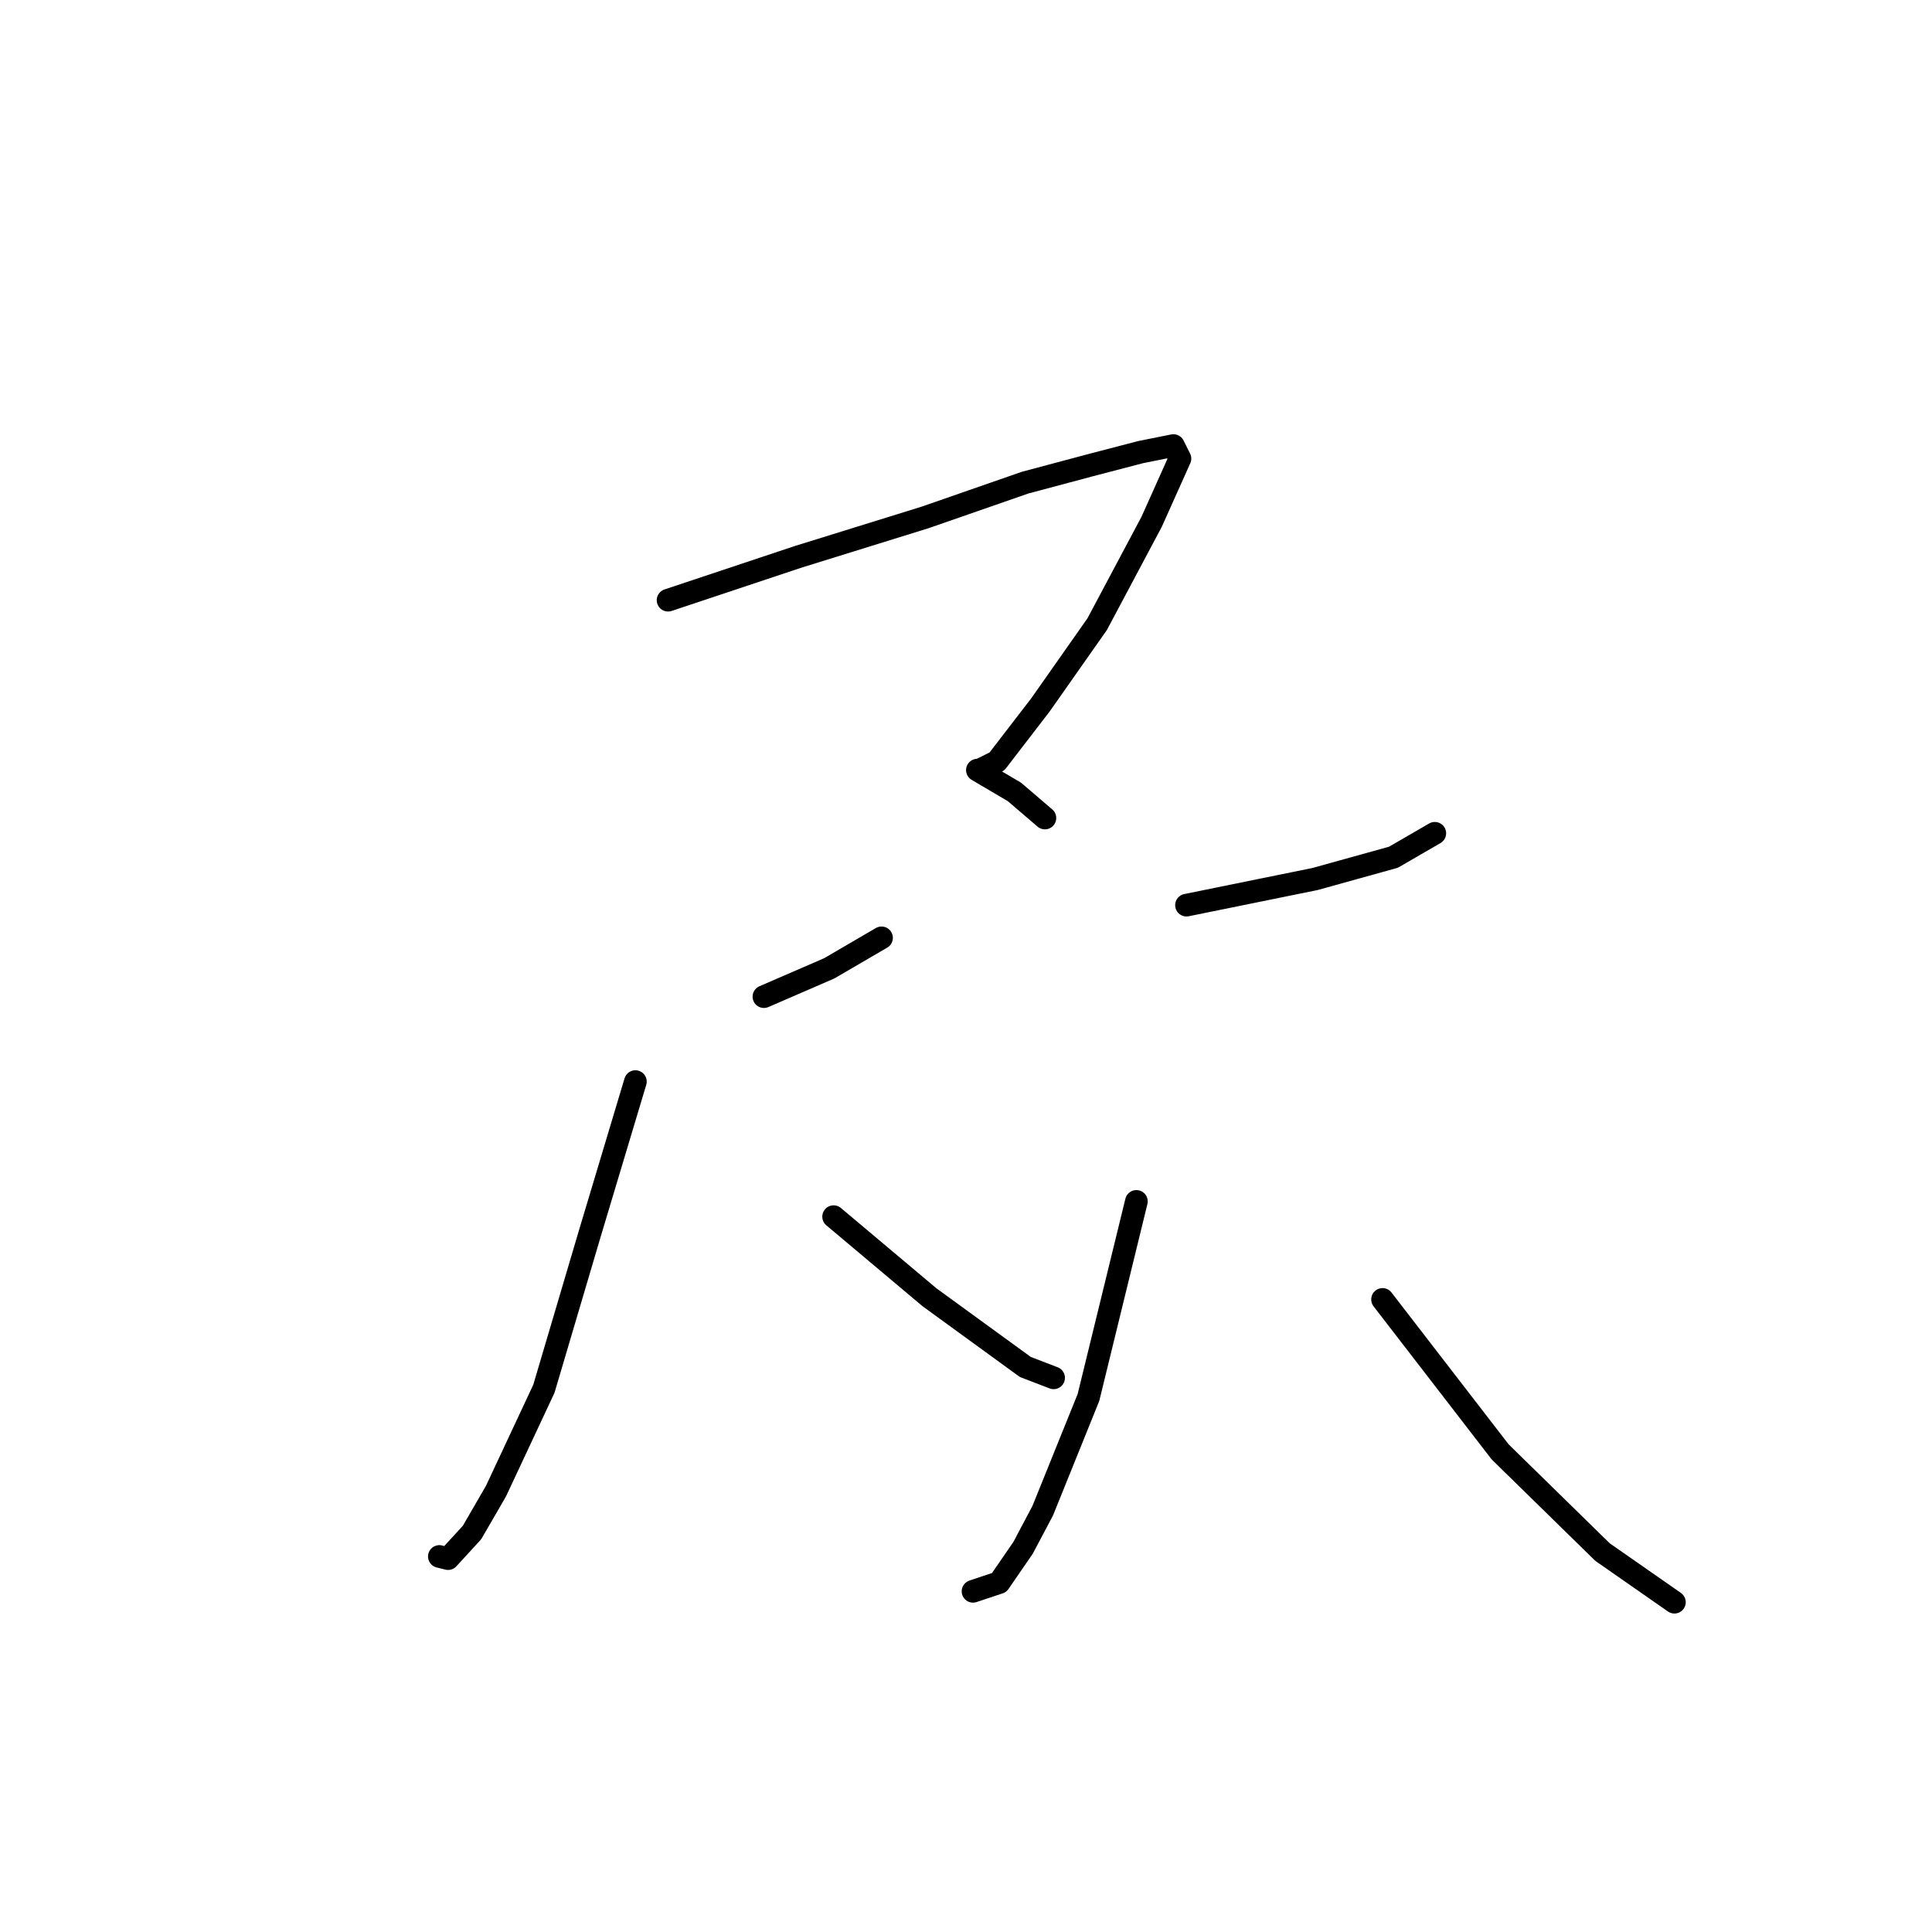 <?xml version="1.0" standalone="no"?>
    <svg width="256" height="256" xmlns="http://www.w3.org/2000/svg" version="1.1">
    <polyline stroke="black" stroke-width="3" stroke-linecap="round" fill="transparent" stroke-linejoin="round" points="88.522 79.53 105.84 73.758 122.58 68.562 135.857 63.944 144.516 61.635 151.155 59.904 155.484 59.038 156.35 60.769 152.598 69.14 145.382 82.705 137.878 93.385 132.105 100.889 129.796 102.043 129.796 102.043 " />
        <polyline stroke="black" stroke-width="3" stroke-linecap="round" fill="transparent" stroke-linejoin="round" points="129.508 102.043 134.414 104.93 138.455 108.393 138.455 108.393 " />
        <polyline stroke="black" stroke-width="3" stroke-linecap="round" fill="transparent" stroke-linejoin="round" points="101.222 132.061 109.881 128.309 116.808 124.268 116.808 124.268 " />
        <polyline stroke="black" stroke-width="3" stroke-linecap="round" fill="transparent" stroke-linejoin="round" points="84.193 143.317 78.132 163.521 72.07 184.014 65.721 197.58 62.546 203.064 59.371 206.527 58.216 206.239 58.216 206.239 " />
        <polyline stroke="black" stroke-width="3" stroke-linecap="round" fill="transparent" stroke-linejoin="round" points="110.458 161.212 123.158 171.892 135.857 181.128 139.61 182.571 139.61 182.571 " />
        <polyline stroke="black" stroke-width="3" stroke-linecap="round" fill="transparent" stroke-linejoin="round" points="157.216 119.938 174.245 116.475 184.636 113.589 190.12 110.414 190.12 110.414 " />
        <polyline stroke="black" stroke-width="3" stroke-linecap="round" fill="transparent" stroke-linejoin="round" points="150.578 159.192 144.228 185.169 138.166 200.177 135.569 205.084 132.394 209.702 128.93 210.857 128.93 210.857 " />
        <polyline stroke="black" stroke-width="3" stroke-linecap="round" fill="transparent" stroke-linejoin="round" points="183.193 172.18 198.779 192.384 212.344 205.661 221.869 212.3 221.869 212.3 " />
        </svg>